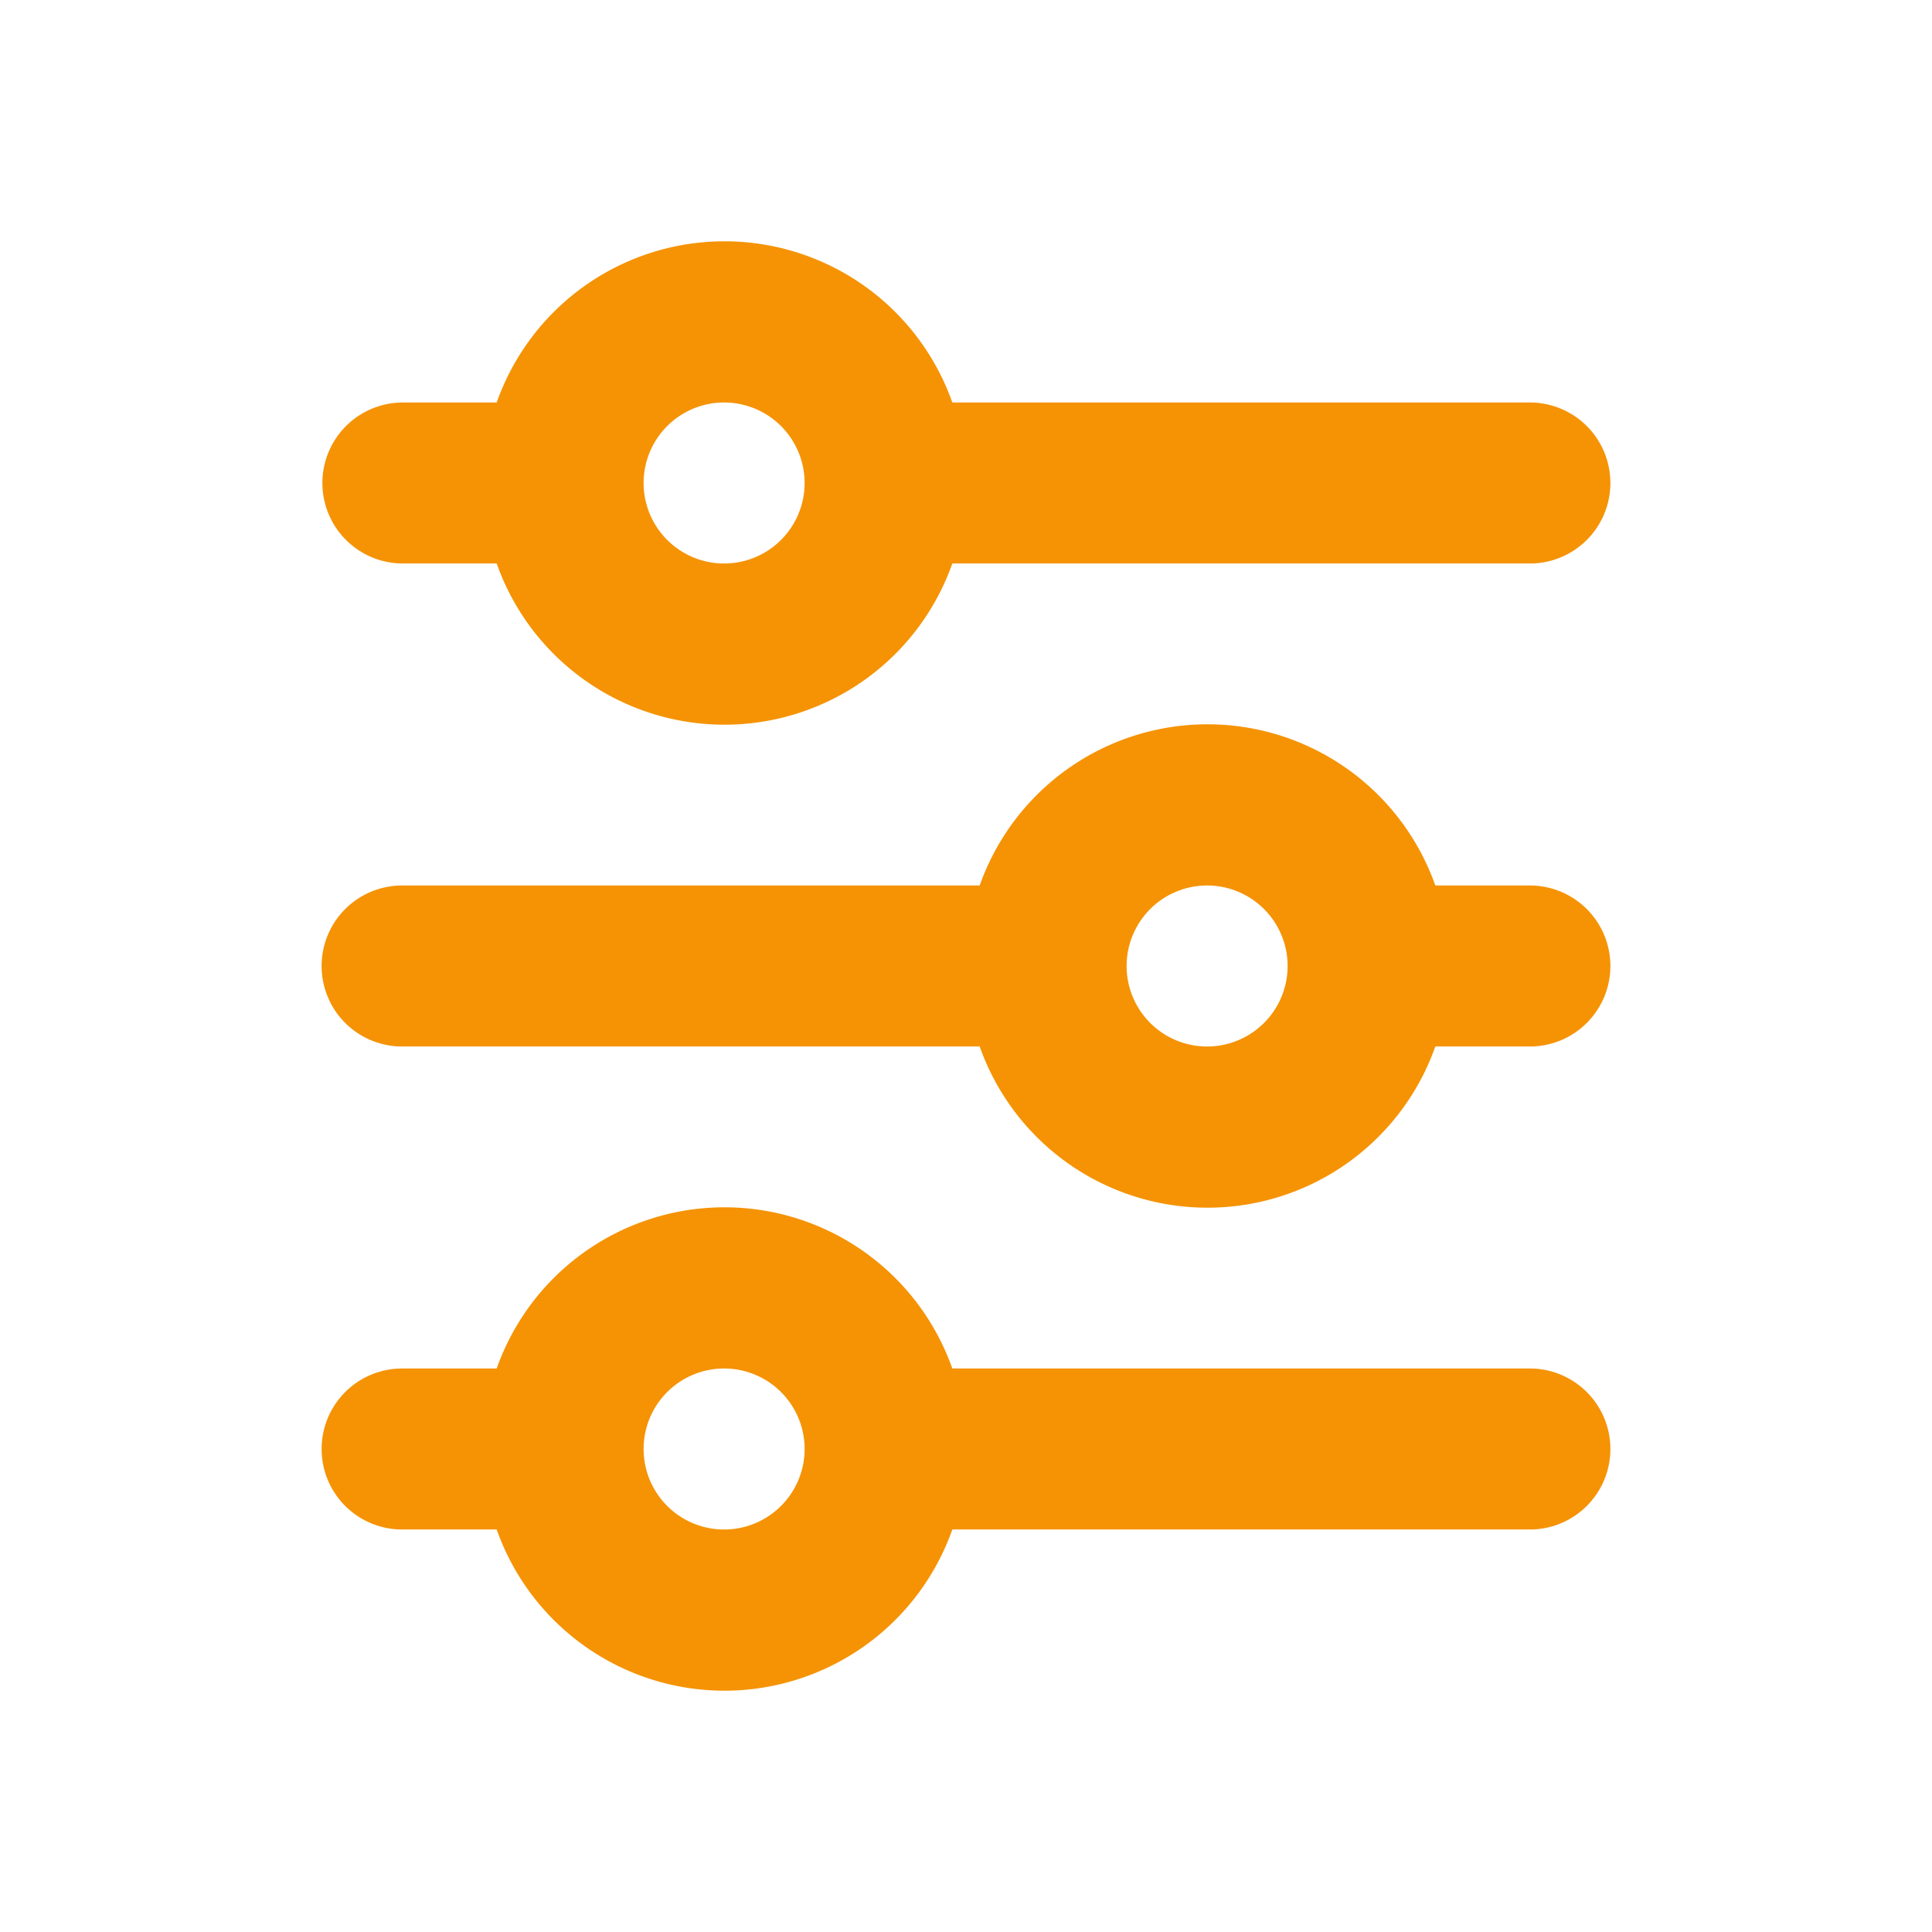 <?xml version="1.0" standalone="no"?>
<!DOCTYPE svg PUBLIC "-//W3C//DTD SVG 1.1//EN" "http://www.w3.org/Graphics/SVG/1.1/DTD/svg11.dtd">
<svg t="1707469394304"
    class="icon" viewBox="0 0 1024 1024" version="1.1" xmlns="http://www.w3.org/2000/svg" p-id="4203"
    xmlns:xlink="http://www.w3.org/1999/xlink" width="200" height="200">
    <path fill="#f59305fa"
        d="M384 213.333a42.667 42.667 0 1 0 0 85.333 42.667 42.667 0 0 0 0-85.333zM263.253 213.333a128.043 128.043 0 0 1 241.493 0H810.667a42.667 42.667 0 1 1 0 85.333h-305.92a128.043 128.043 0 0 1-241.493 0H213.333a42.667 42.667 0 0 1 0-85.333h49.92zM640 469.333a42.667 42.667 0 1 0 0 85.333 42.667 42.667 0 0 0 0-85.333z m-120.747 0a128.043 128.043 0 0 1 241.493 0H810.667a42.667 42.667 0 1 1 0 85.333h-49.92a128.043 128.043 0 0 1-241.493 0H213.333a42.667 42.667 0 1 1 0-85.333h305.92zM384 725.333a42.667 42.667 0 1 0 0 85.333 42.667 42.667 0 0 0 0-85.333z m-120.747 0a128.043 128.043 0 0 1 241.493 0H810.667a42.667 42.667 0 1 1 0 85.333h-305.92a128.043 128.043 0 0 1-241.493 0H213.333a42.667 42.667 0 1 1 0-85.333h49.92z"
        p-id="4204">
    </path>
</svg>